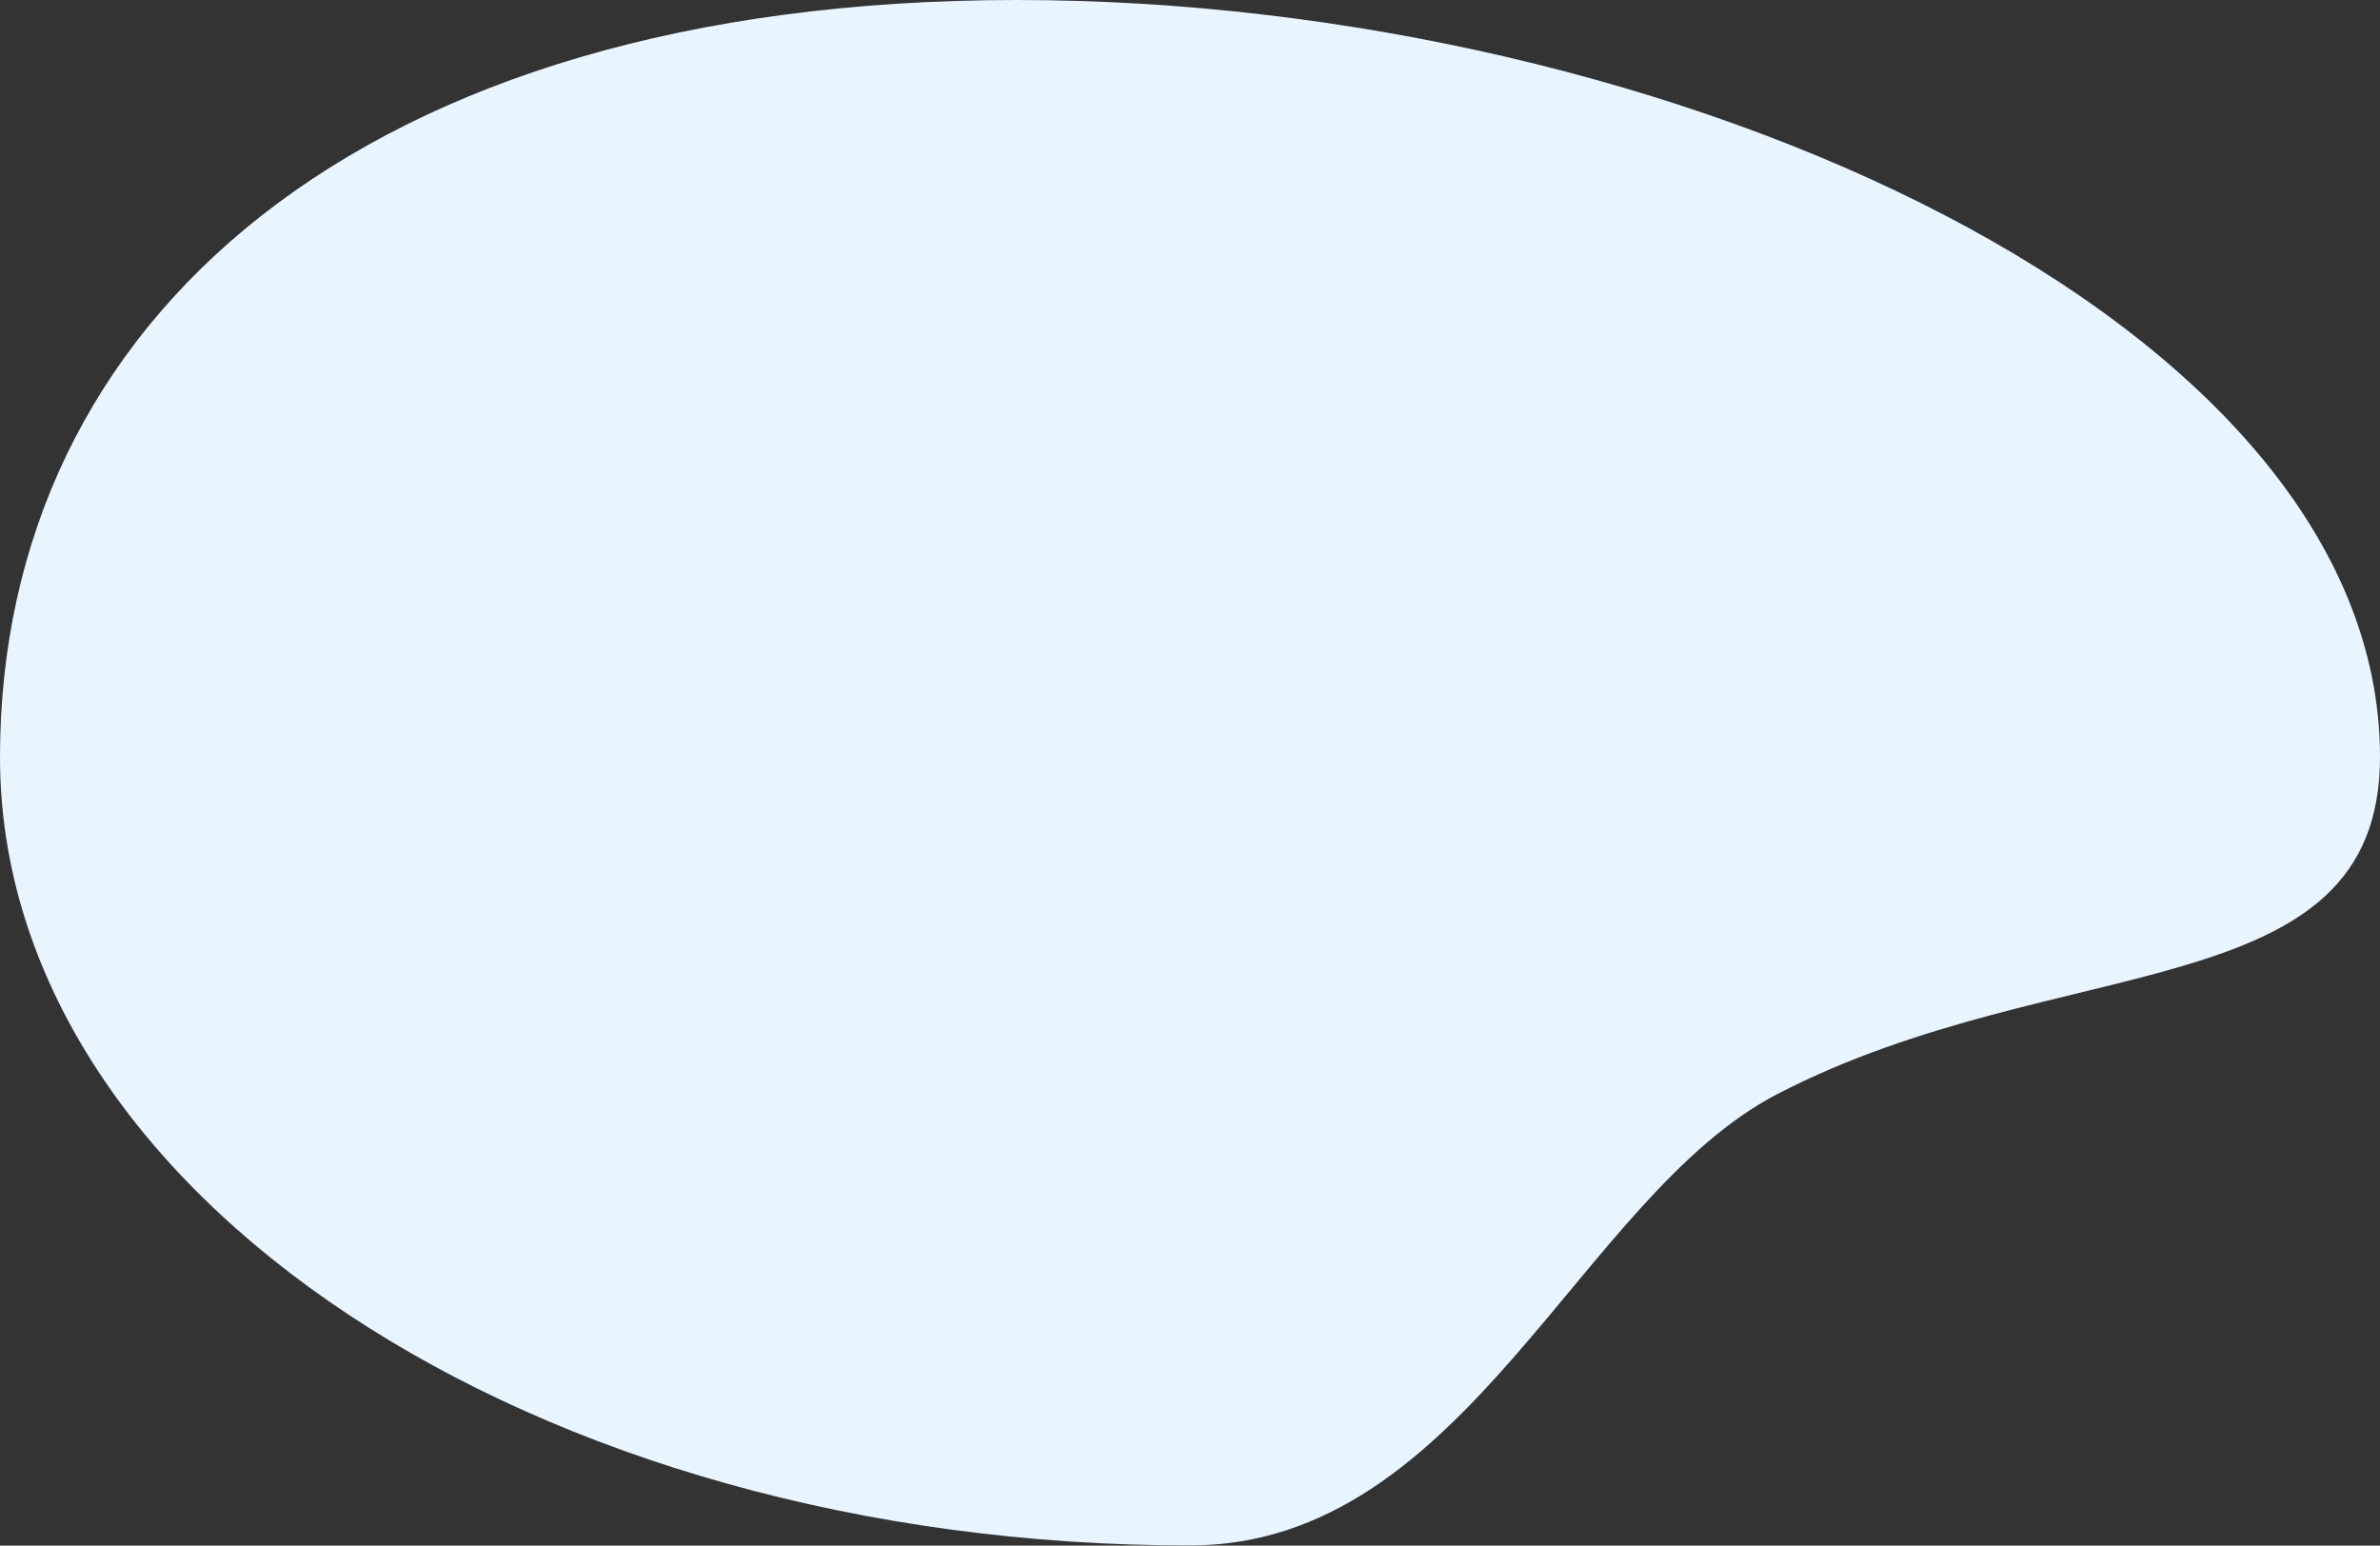 <svg xmlns="http://www.w3.org/2000/svg" width="50.301" height="32.667" viewBox="0 0 50.301 32.667">
  <rect x="0" y="0" width="50.301" height="32.667" fill="#333333" stroke="none"/>
  <path id="Path_1298" data-name="Path 1298" d="M21.489,2.144c13.89,0,28.812,6.8,28.812,16,0,5.338-6.762,4.031-12.732,7.121-4.188,2.168-6.585,9.543-12.419,9.543C11.26,34.811,0,27.35,0,18.147S7.6,2.144,21.489,2.144Z" transform="translate(0 -2.144)" fill="#e8f5ff"/>
</svg>
